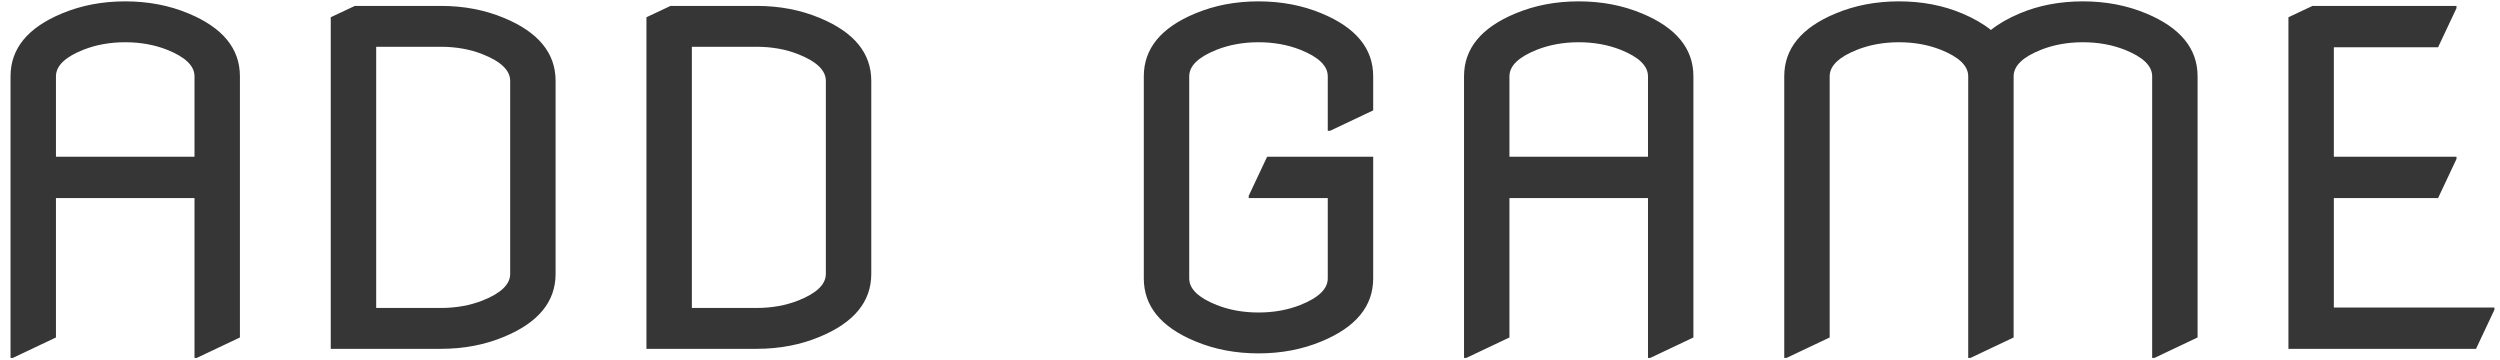 <svg width="215" height="31" viewBox="0 0 215 31" fill="none" xmlns="http://www.w3.org/2000/svg">
<path d="M0.906 30.781V6.562C0.906 4.18 2.384 2.376 5.34 1.152C6.993 0.462 8.803 0.117 10.77 0.117C12.736 0.117 14.546 0.462 16.199 1.152C19.155 2.376 20.633 4.18 20.633 6.562C20.633 6.562 20.633 14.05 20.633 29.023L16.922 30.781H16.727V17.031H4.812V29.023L1.102 30.781H0.906ZM4.812 13.477H16.727V6.562C16.727 5.664 15.939 4.902 14.363 4.277C13.27 3.848 12.072 3.633 10.77 3.633C9.467 3.633 8.27 3.848 7.176 4.277C5.6 4.902 4.812 5.664 4.812 6.562V13.477ZM32.352 26.484H37.918C39.22 26.484 40.418 26.27 41.512 25.84C43.087 25.215 43.875 24.453 43.875 23.555V6.953C43.875 6.055 43.087 5.293 41.512 4.668C40.431 4.238 39.233 4.023 37.918 4.023H32.352V26.484ZM28.445 30V1.484L30.516 0.508H37.918C39.884 0.508 41.694 0.853 43.348 1.543C46.303 2.767 47.781 4.57 47.781 6.953V23.555C47.781 25.938 46.303 27.741 43.348 28.965C41.694 29.655 39.884 30 37.918 30H28.445ZM59.5 26.484H65.066C66.368 26.484 67.566 26.27 68.66 25.84C70.236 25.215 71.023 24.453 71.023 23.555V6.953C71.023 6.055 70.236 5.293 68.66 4.668C67.579 4.238 66.382 4.023 65.066 4.023H59.5V26.484ZM55.594 30V1.484L57.664 0.508H65.066C67.033 0.508 68.842 0.853 70.496 1.543C73.452 2.767 74.93 4.57 74.93 6.953V23.555C74.93 25.938 73.452 27.741 70.496 28.965C68.842 29.655 67.033 30 65.066 30H55.594ZM118.094 13.477V23.945C118.094 26.328 116.616 28.131 113.66 29.355C112.007 30.046 110.197 30.391 108.23 30.391C106.264 30.391 104.454 30.046 102.801 29.355C99.845 28.131 98.367 26.328 98.367 23.945V6.562C98.367 4.18 99.845 2.376 102.801 1.152C104.454 0.462 106.264 0.117 108.23 0.117C110.197 0.117 112.007 0.462 113.66 1.152C116.616 2.376 118.094 4.18 118.094 6.562V9.492L114.383 11.25H114.188V6.562C114.188 5.664 113.4 4.902 111.824 4.277C110.73 3.848 109.533 3.633 108.23 3.633C106.928 3.633 105.73 3.848 104.637 4.277C103.061 4.902 102.273 5.664 102.273 6.562V23.945C102.273 24.844 103.061 25.605 104.637 26.23C105.73 26.66 106.928 26.875 108.23 26.875C109.533 26.875 110.73 26.66 111.824 26.23C113.4 25.605 114.188 24.844 114.188 23.945V17.031H107.391V16.836L108.973 13.477H118.094ZM125.906 30.781V6.562C125.906 4.18 127.384 2.376 130.34 1.152C131.993 0.462 133.803 0.117 135.77 0.117C137.736 0.117 139.546 0.462 141.199 1.152C144.155 2.376 145.633 4.18 145.633 6.562C145.633 6.562 145.633 14.05 145.633 29.023L141.922 30.781H141.727V17.031H129.812V29.023L126.102 30.781H125.906ZM129.812 13.477H141.727V6.562C141.727 5.664 140.939 4.902 139.363 4.277C138.27 3.848 137.072 3.633 135.77 3.633C134.467 3.633 133.27 3.848 132.176 4.277C130.6 4.902 129.812 5.664 129.812 6.562V13.477ZM153.445 30.781V6.562C153.445 4.18 154.923 2.376 157.879 1.152C159.533 0.462 161.342 0.117 163.309 0.117C165.288 0.117 167.098 0.462 168.738 1.152C169.728 1.569 170.555 2.044 171.219 2.578C171.883 2.044 172.71 1.569 173.699 1.152C175.34 0.462 177.15 0.117 179.129 0.117C181.095 0.117 182.905 0.462 184.559 1.152C187.514 2.376 188.992 4.18 188.992 6.562V29.023L185.281 30.781H185.086V6.562C185.086 5.664 184.298 4.902 182.723 4.277C181.629 3.848 180.431 3.633 179.129 3.633C177.827 3.633 176.629 3.848 175.535 4.277C173.96 4.902 173.172 5.664 173.172 6.562V29.023L169.461 30.781H169.266V6.562C169.266 5.664 168.478 4.902 166.902 4.277C165.809 3.848 164.611 3.633 163.309 3.633C162.007 3.633 160.809 3.848 159.715 4.277C158.139 4.902 157.352 5.664 157.352 6.562V29.023L153.641 30.781H153.445ZM196.805 30V1.484L198.875 0.508H211.258V0.703L209.676 4.062H200.711V13.477H211.258V13.672L209.676 17.031H200.711V26.445H214.52V26.641L212.938 30H196.805Z" fill="#363636"/>
</svg>

